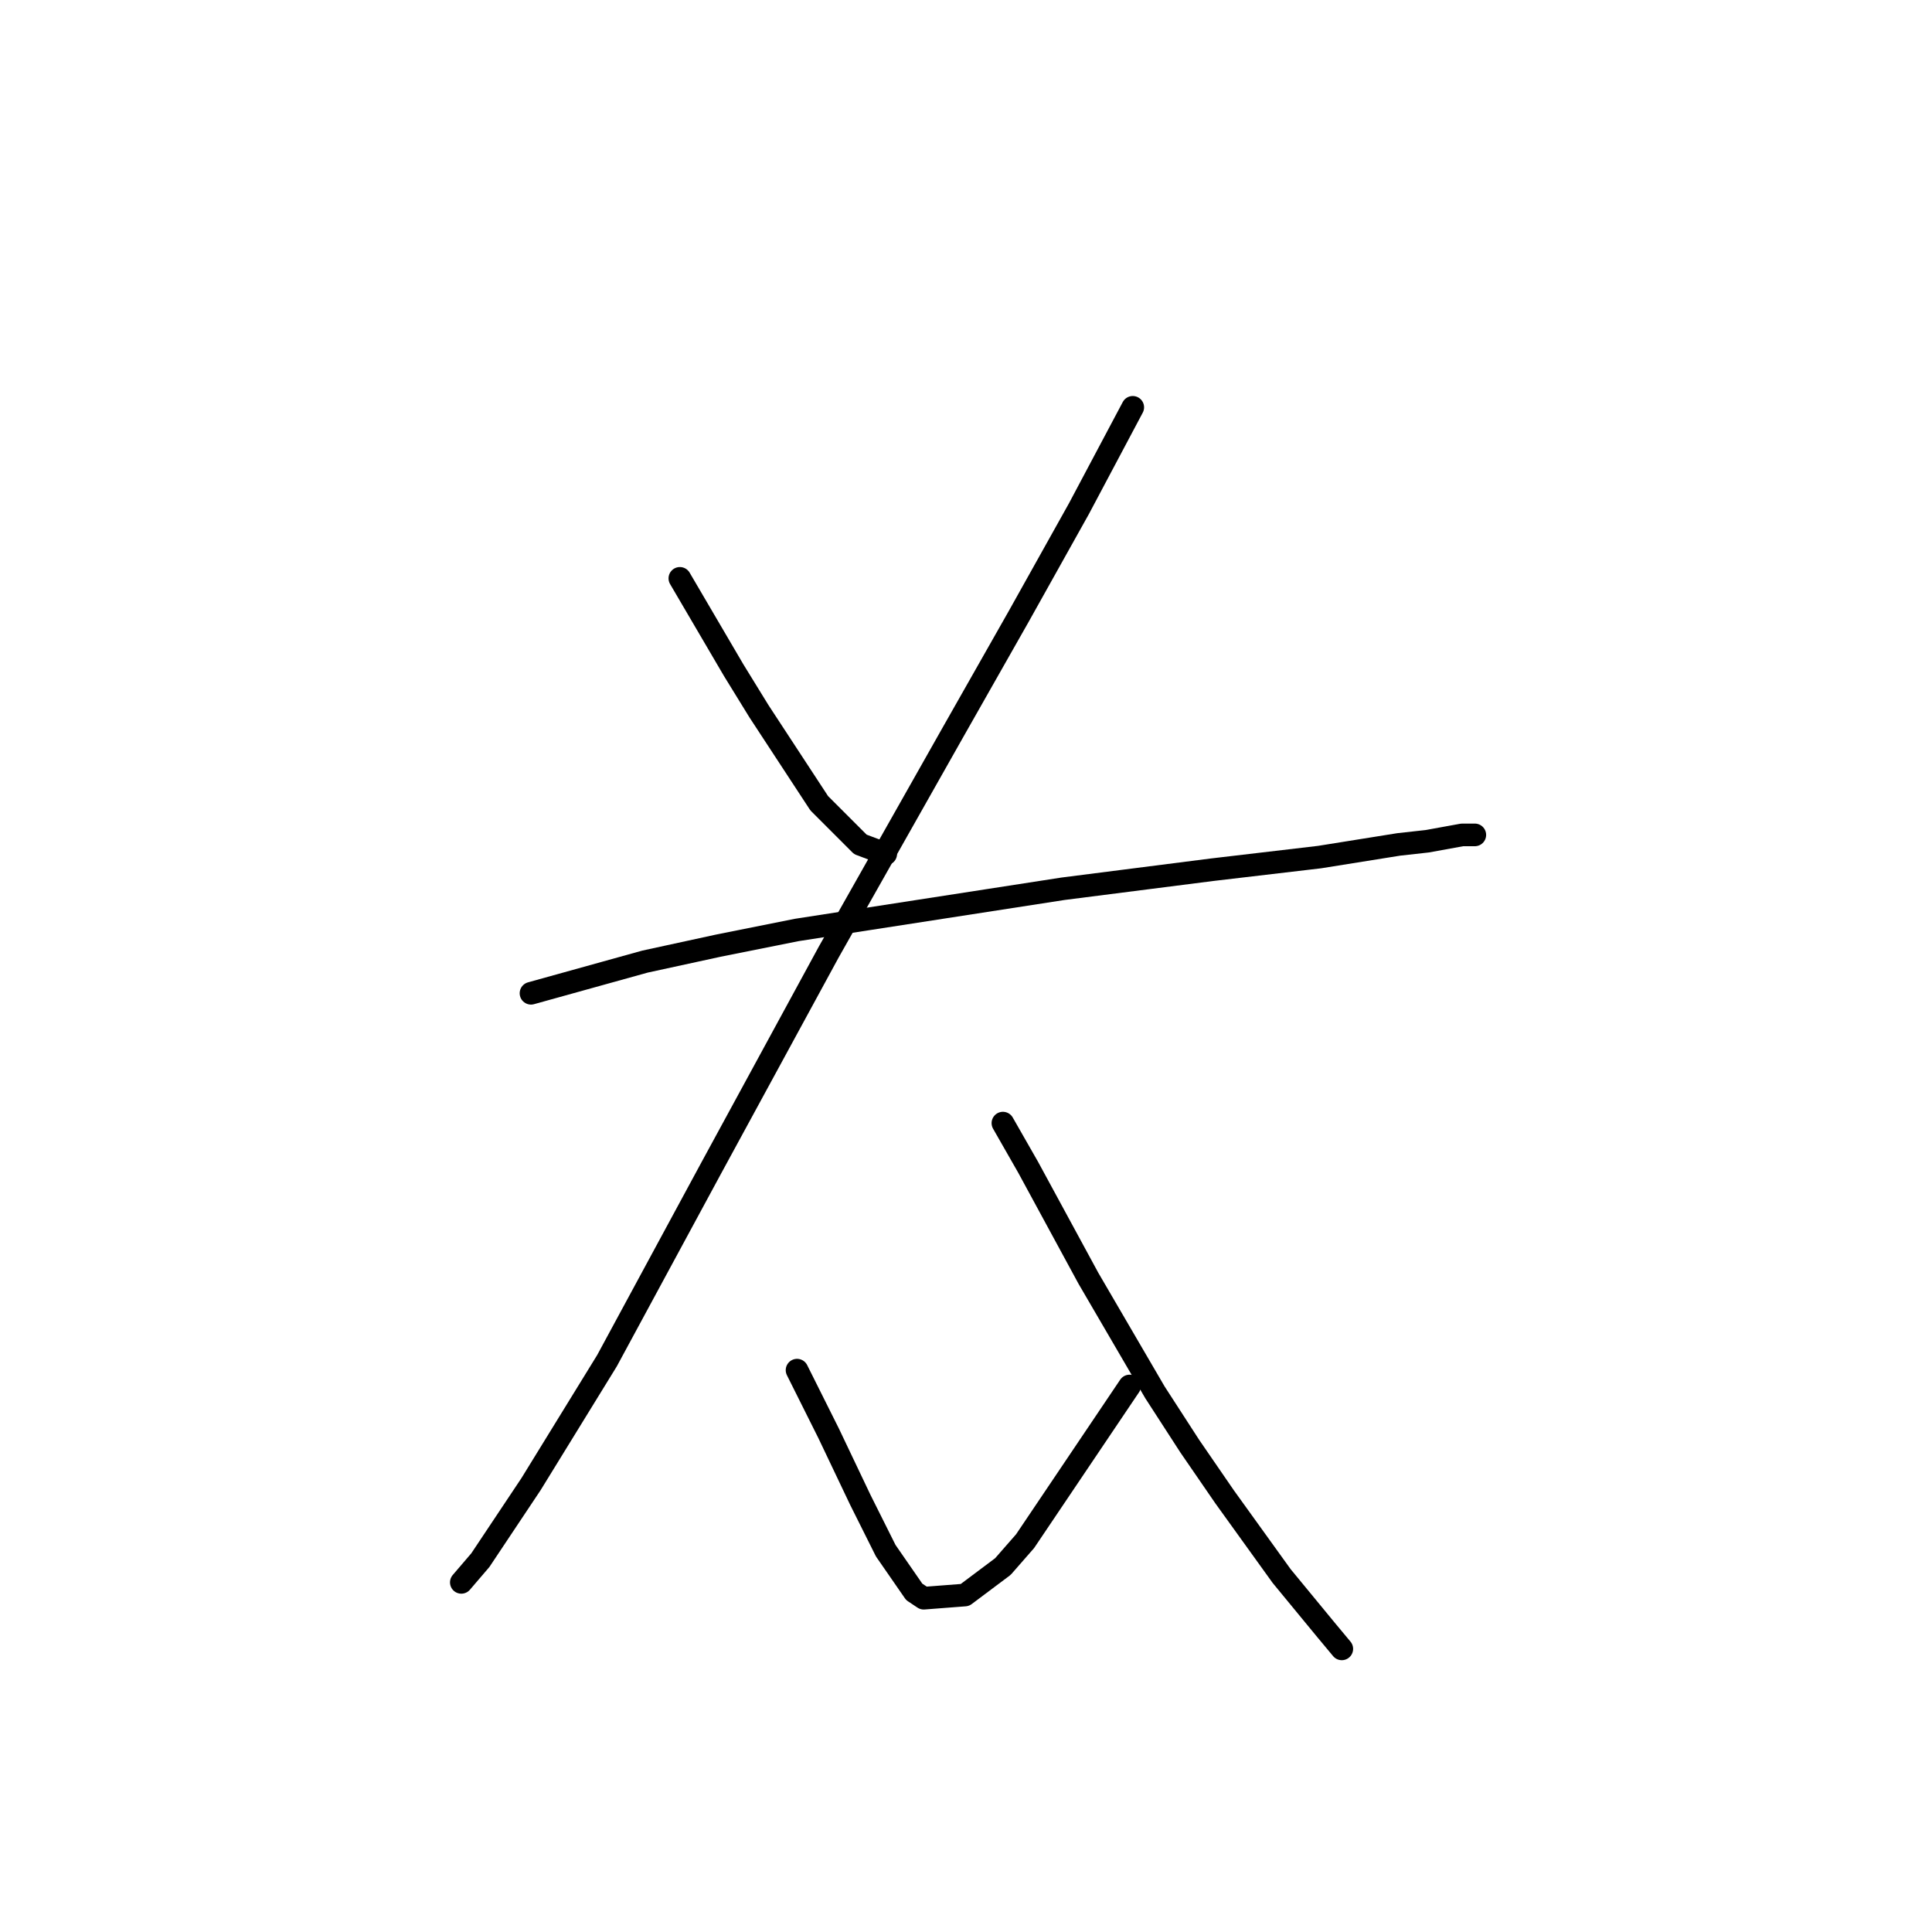 <?xml version="1.0" standalone="no"?>
    <svg width="256" height="256" xmlns="http://www.w3.org/2000/svg" version="1.1">
    <polyline stroke="black" stroke-width="3" stroke-linecap="round" fill="transparent" stroke-linejoin="round" points="90.085 76.636 97.219 88.807 100.577 94.262 108.55 106.433 110.649 108.531 114.006 111.888 117.363 113.147 117.363 113.147 " />
        <polyline stroke="black" stroke-width="3" stroke-linecap="round" fill="transparent" stroke-linejoin="round" points="150.097 53.974 142.963 67.404 134.989 81.672 126.176 97.2 109.809 126.157 94.282 154.694 80.433 180.294 70.361 196.661 63.646 206.733 61.128 209.671 61.128 209.671 " />
        <polyline stroke="black" stroke-width="3" stroke-linecap="round" fill="transparent" stroke-linejoin="round" points="70.361 131.613 85.469 127.416 95.121 125.318 105.613 123.219 140.865 117.764 160.589 115.246 174.858 113.567 185.349 111.888 189.126 111.469 193.743 110.629 195.421 110.629 195.421 110.629 " />
        <polyline stroke="black" stroke-width="3" stroke-linecap="round" fill="transparent" stroke-linejoin="round" points="132.891 148.819 136.248 154.694 144.222 169.383 153.035 184.491 157.651 191.625 162.268 198.34 169.822 208.831 175.697 215.966 177.795 218.484 177.795 218.484 " />
        <polyline stroke="black" stroke-width="3" stroke-linecap="round" fill="transparent" stroke-linejoin="round" points="105.613 181.553 107.711 185.75 109.809 189.946 114.006 198.759 117.363 205.474 121.14 210.93 122.399 211.769 127.855 211.349 132.891 207.572 135.829 204.215 149.678 183.651 149.678 183.651 " />
        </svg>